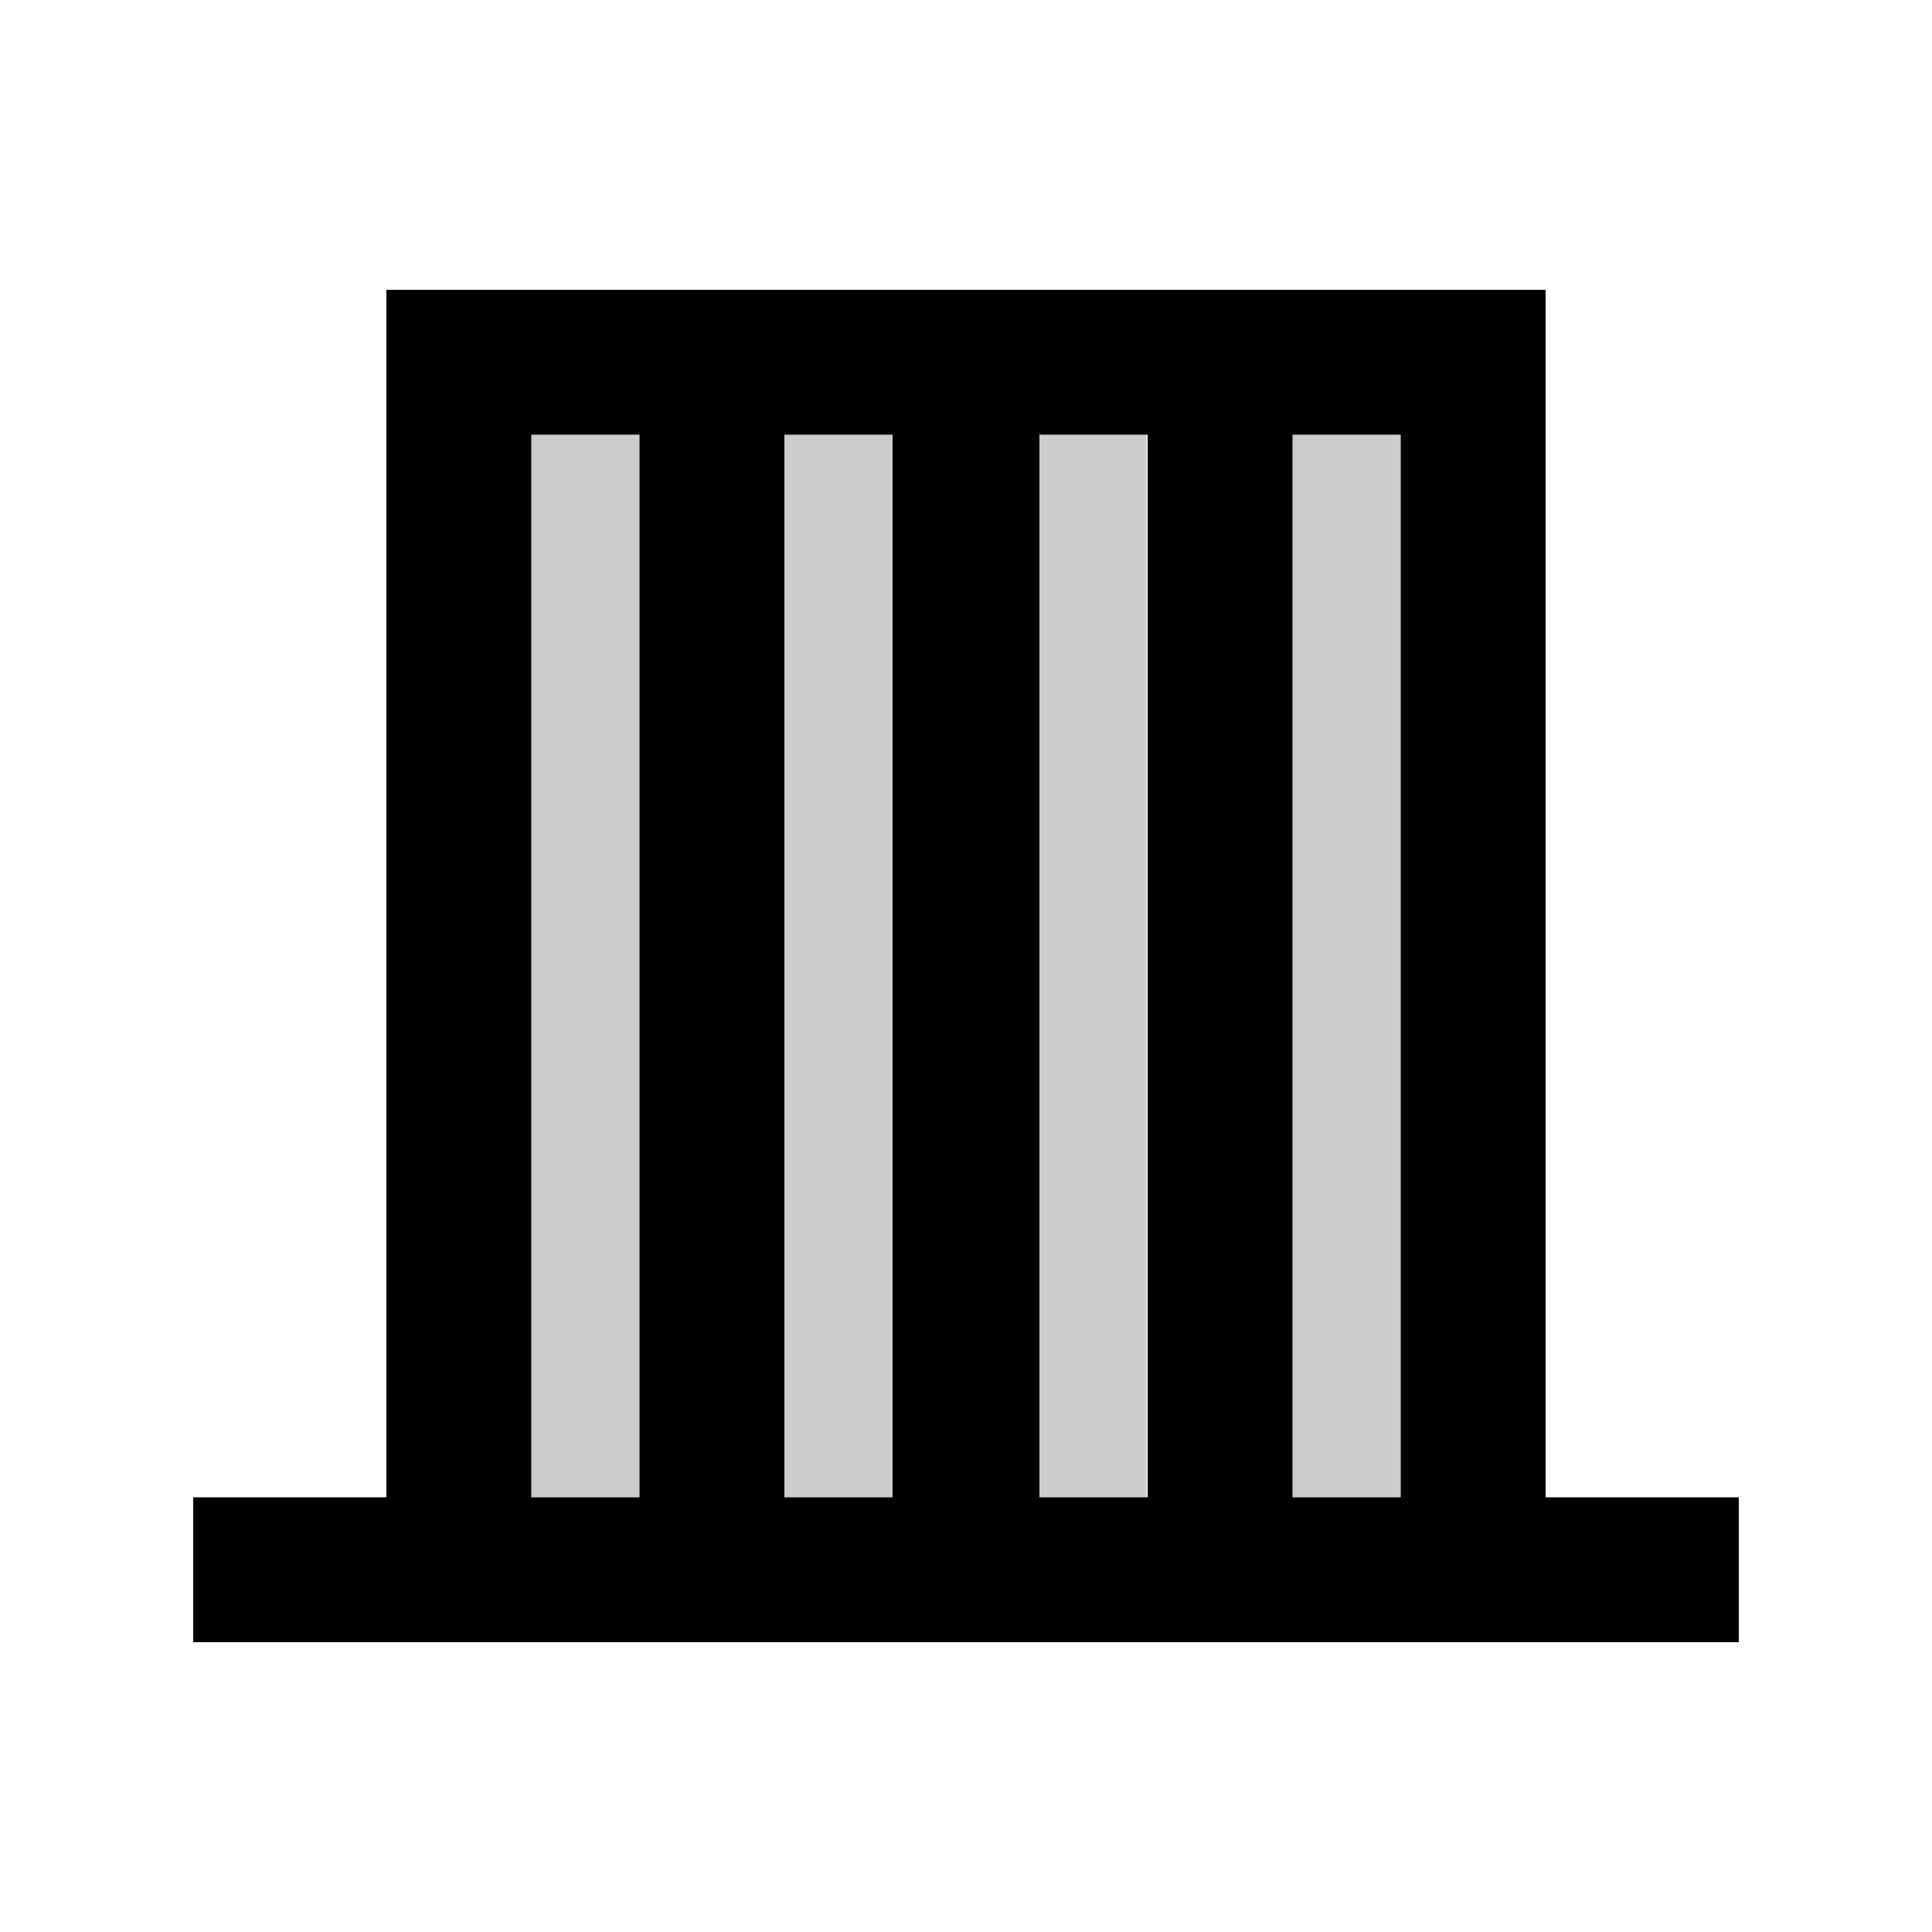 <svg xmlns="http://www.w3.org/2000/svg" width="20" height="20" viewBox="0 0 20 20"><path d="M10.75 4.5h1.12v11h-1.12zm-2.63 0h1.12v11H8.12zm-2.62 0h1.12v11H5.5zm7.88 0h1.12v11h-1.12z" opacity=".2"/><path d="M16 15.5V3H4v12.5H2V17h16v-1.5h-2zm-9.38 0H5.5v-11h1.12v11zm2.63 0H8.12v-11h1.12v11zm2.63 0h-1.12v-11h1.12v11zm2.62 0h-1.12v-11h1.12v11z"/></svg>